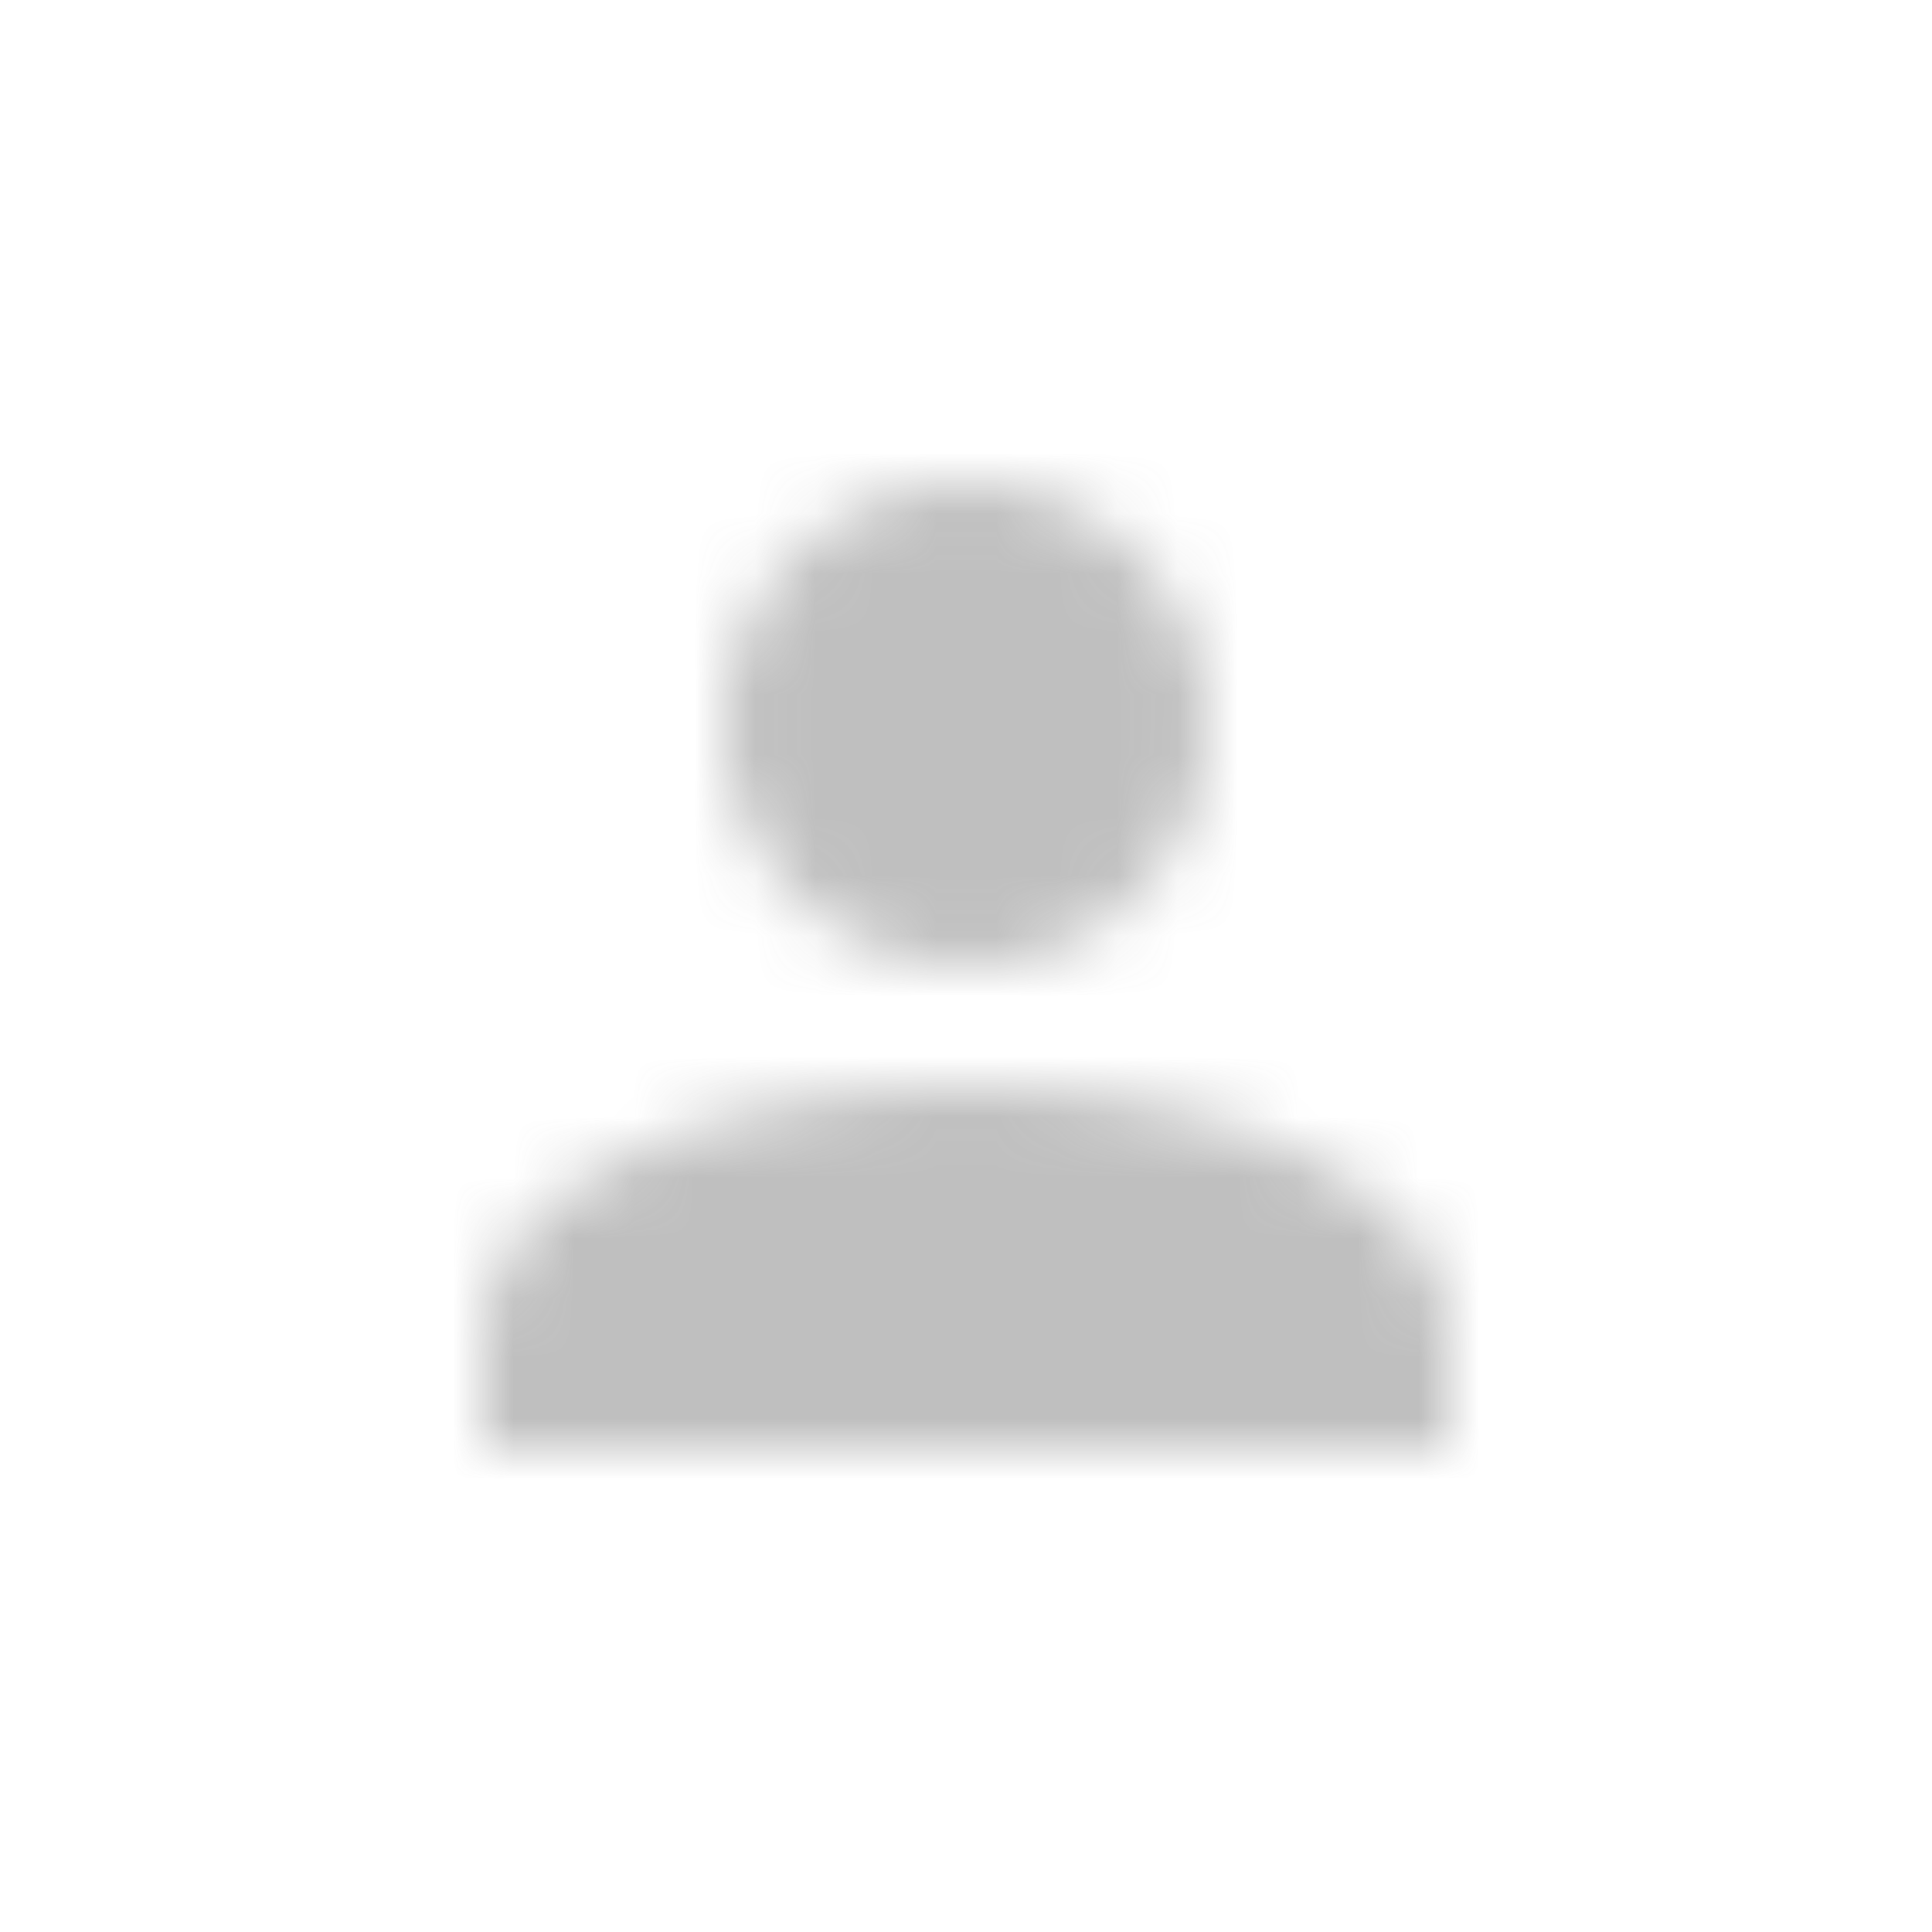 <svg width="32" height="32" viewBox="0 0 32 32" fill="none" xmlns="http://www.w3.org/2000/svg">
<g opacity="0.4">
<mask id="mask0" mask-type="alpha" maskUnits="userSpaceOnUse" x="8" y="8" width="16" height="16">
<path d="M16 8C17.061 8 18.078 8.421 18.828 9.172C19.579 9.922 20 10.939 20 12C20 13.061 19.579 14.078 18.828 14.828C18.078 15.579 17.061 16 16 16C14.939 16 13.922 15.579 13.172 14.828C12.421 14.078 12 13.061 12 12C12 10.939 12.421 9.922 13.172 9.172C13.922 8.421 14.939 8 16 8ZM16 18C20.42 18 24 19.79 24 22V24H8V22C8 19.79 11.58 18 16 18Z" fill="#5F5F5F"/>
</mask>
<g mask="url(#mask0)">
<rect width="32" height="32" fill="#5F5F5F"/>
</g>
</g>
</svg>
